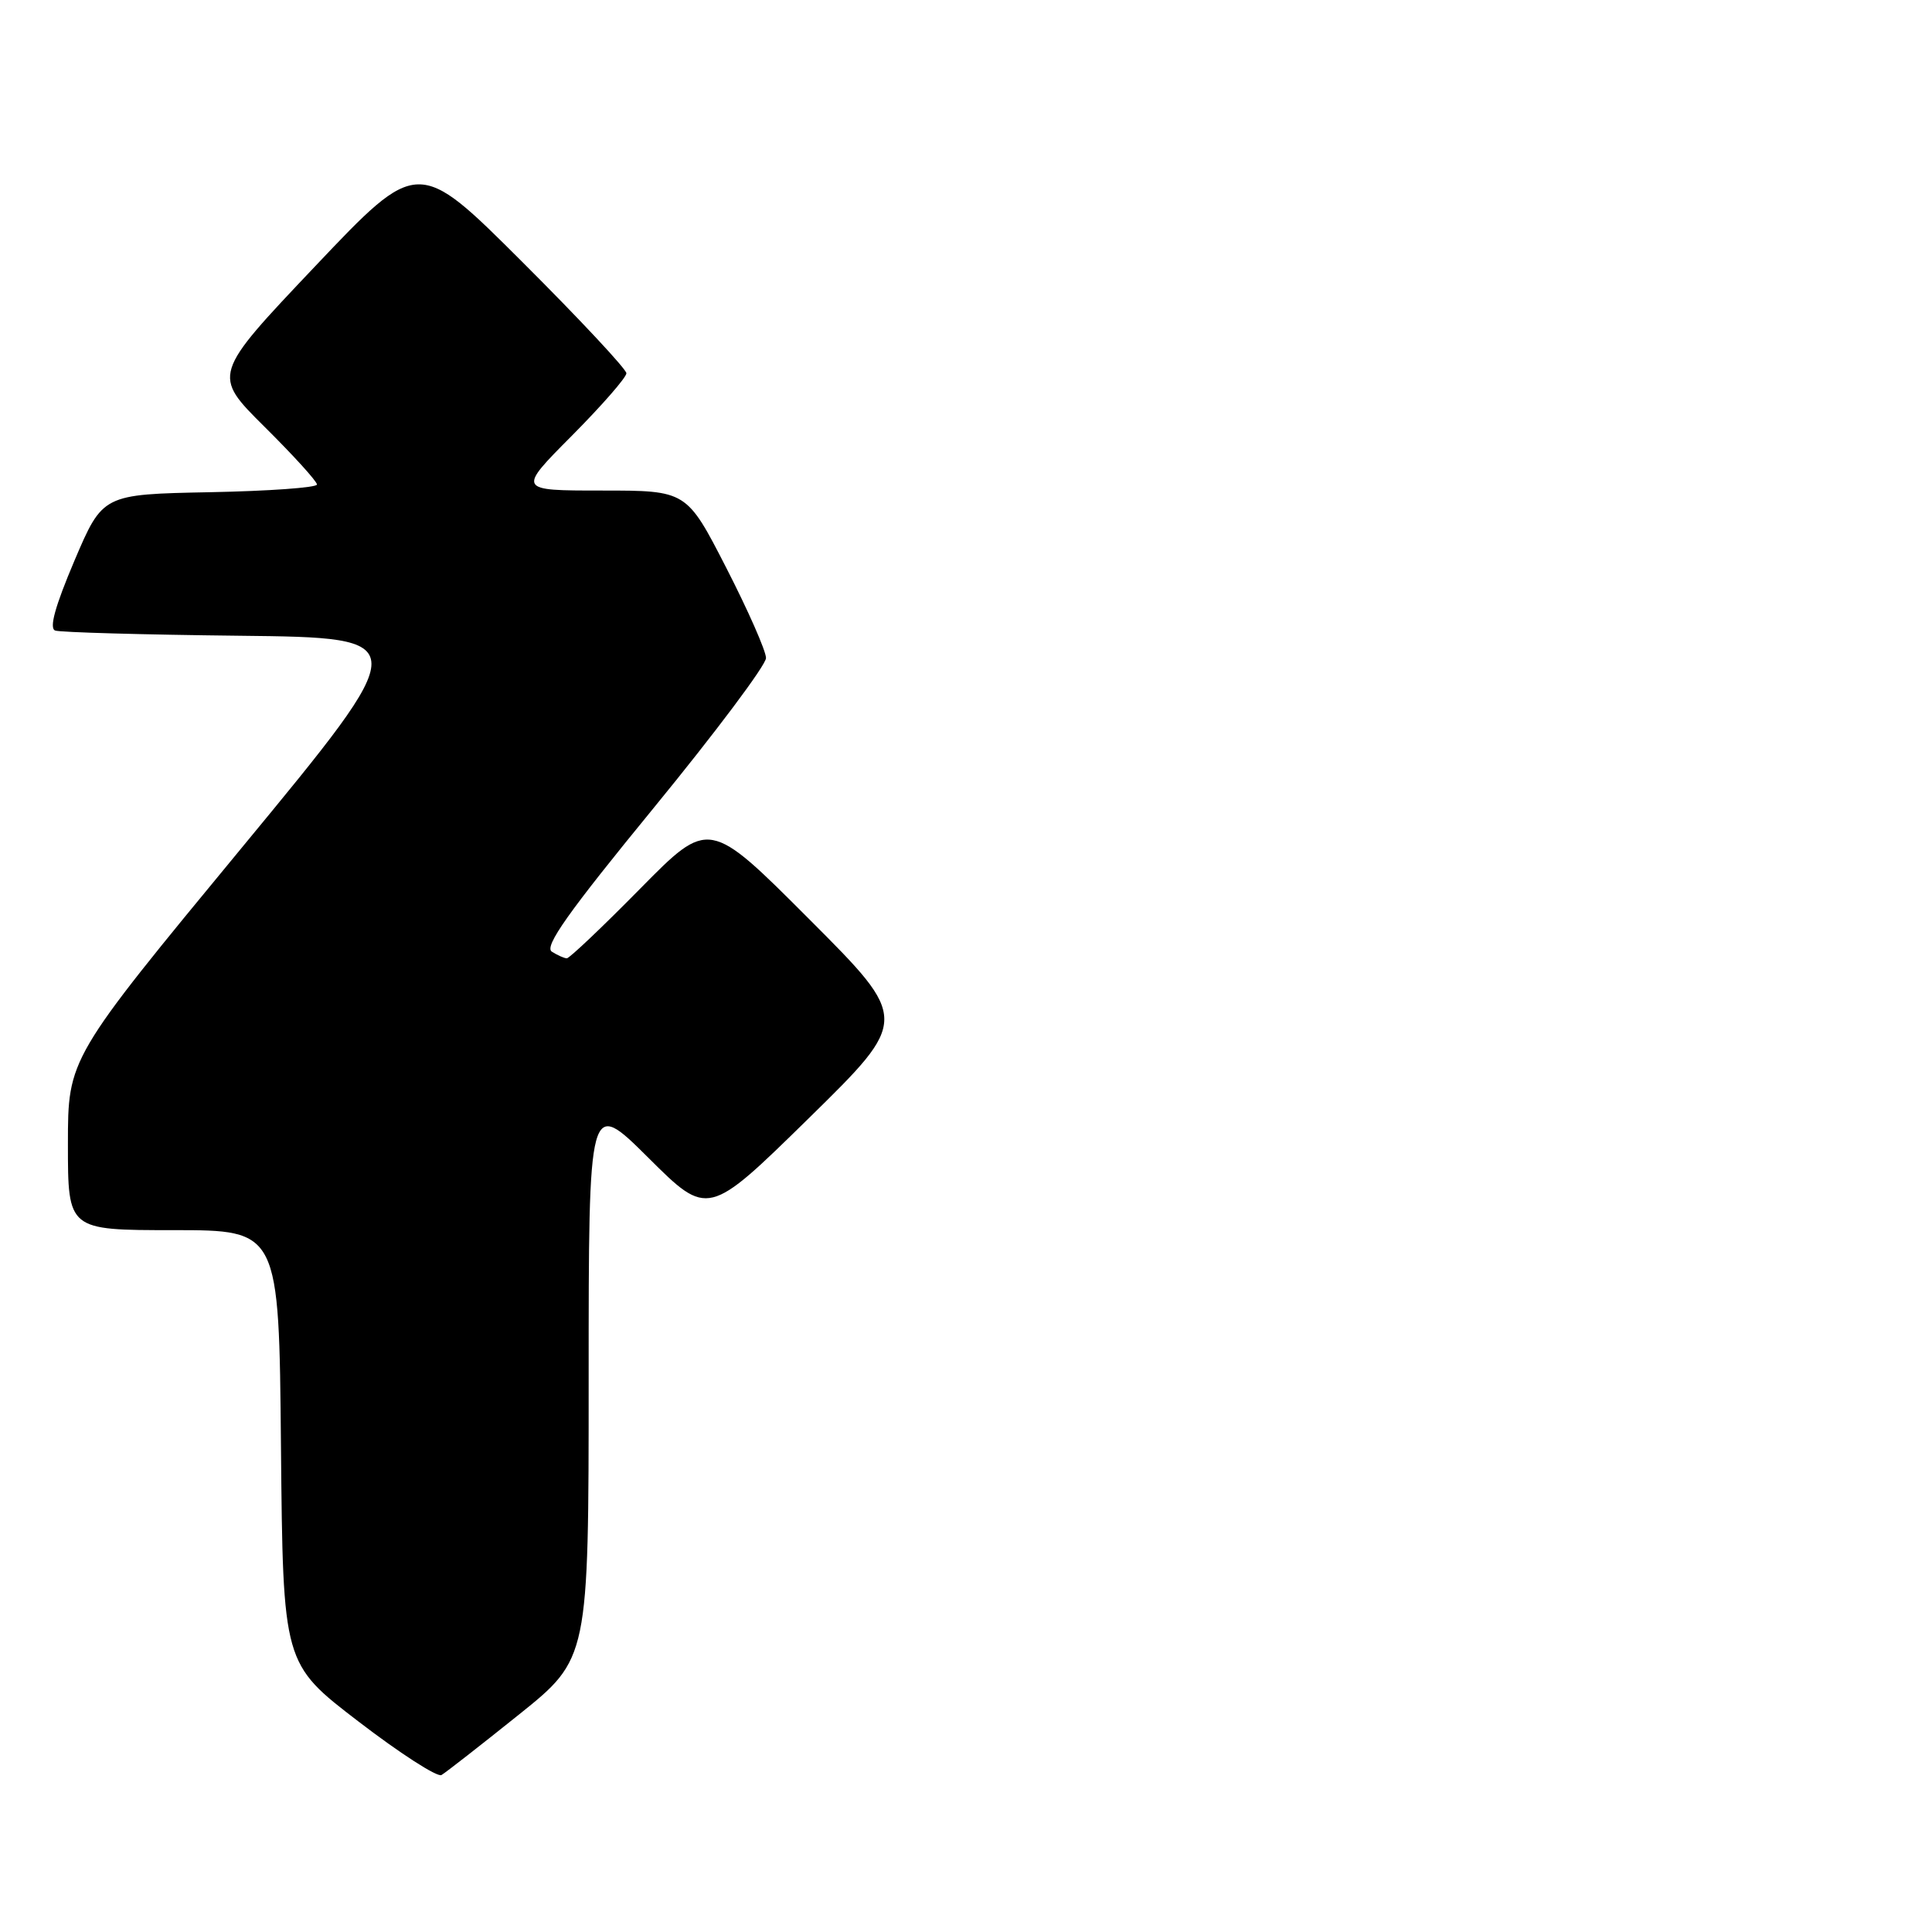 <?xml version="1.0" encoding="UTF-8" standalone="no"?>
<!DOCTYPE svg PUBLIC "-//W3C//DTD SVG 1.1//EN" "http://www.w3.org/Graphics/SVG/1.1/DTD/svg11.dtd" >
<svg xmlns="http://www.w3.org/2000/svg" xmlns:xlink="http://www.w3.org/1999/xlink" version="1.1" viewBox="0 0 256 256">
 <g >
 <path fill="currentColor"
d=" M 68.75 227.20 C 78.00 219.78 78.00 219.78 78.00 182.66 C 78.00 145.55 78.00 145.55 85.91 153.41 C 93.81 161.27 93.81 161.27 107.16 148.18 C 120.50 135.09 120.50 135.09 107.23 121.80 C 93.95 108.50 93.95 108.50 84.83 117.75 C 79.82 122.84 75.44 126.99 75.11 126.98 C 74.77 126.98 73.88 126.58 73.12 126.10 C 72.07 125.43 75.26 120.92 86.62 107.05 C 94.80 97.06 101.50 88.12 101.50 87.19 C 101.50 86.26 99.13 80.89 96.24 75.25 C 90.98 65.00 90.98 65.00 79.77 65.00 C 68.55 65.00 68.55 65.00 75.78 57.73 C 79.75 53.73 83.00 50.01 83.00 49.46 C 83.00 48.92 76.79 42.27 69.19 34.69 C 55.38 20.91 55.38 20.91 41.75 35.29 C 28.12 49.67 28.12 49.67 35.06 56.56 C 38.88 60.35 42.00 63.78 42.00 64.20 C 42.00 64.61 35.61 65.07 27.80 65.22 C 13.61 65.50 13.61 65.50 9.86 74.30 C 7.30 80.34 6.49 83.25 7.31 83.55 C 7.96 83.79 18.96 84.10 31.75 84.24 C 55.00 84.50 55.00 84.50 32.00 112.37 C 9.00 140.24 9.00 140.24 9.00 151.62 C 9.00 163.00 9.00 163.00 22.98 163.00 C 36.97 163.00 36.97 163.00 37.23 191.72 C 37.50 220.45 37.50 220.45 47.50 228.11 C 53.00 232.33 57.95 235.52 58.50 235.20 C 59.05 234.88 63.66 231.28 68.75 227.20 Z "/>
</g>
</svg>